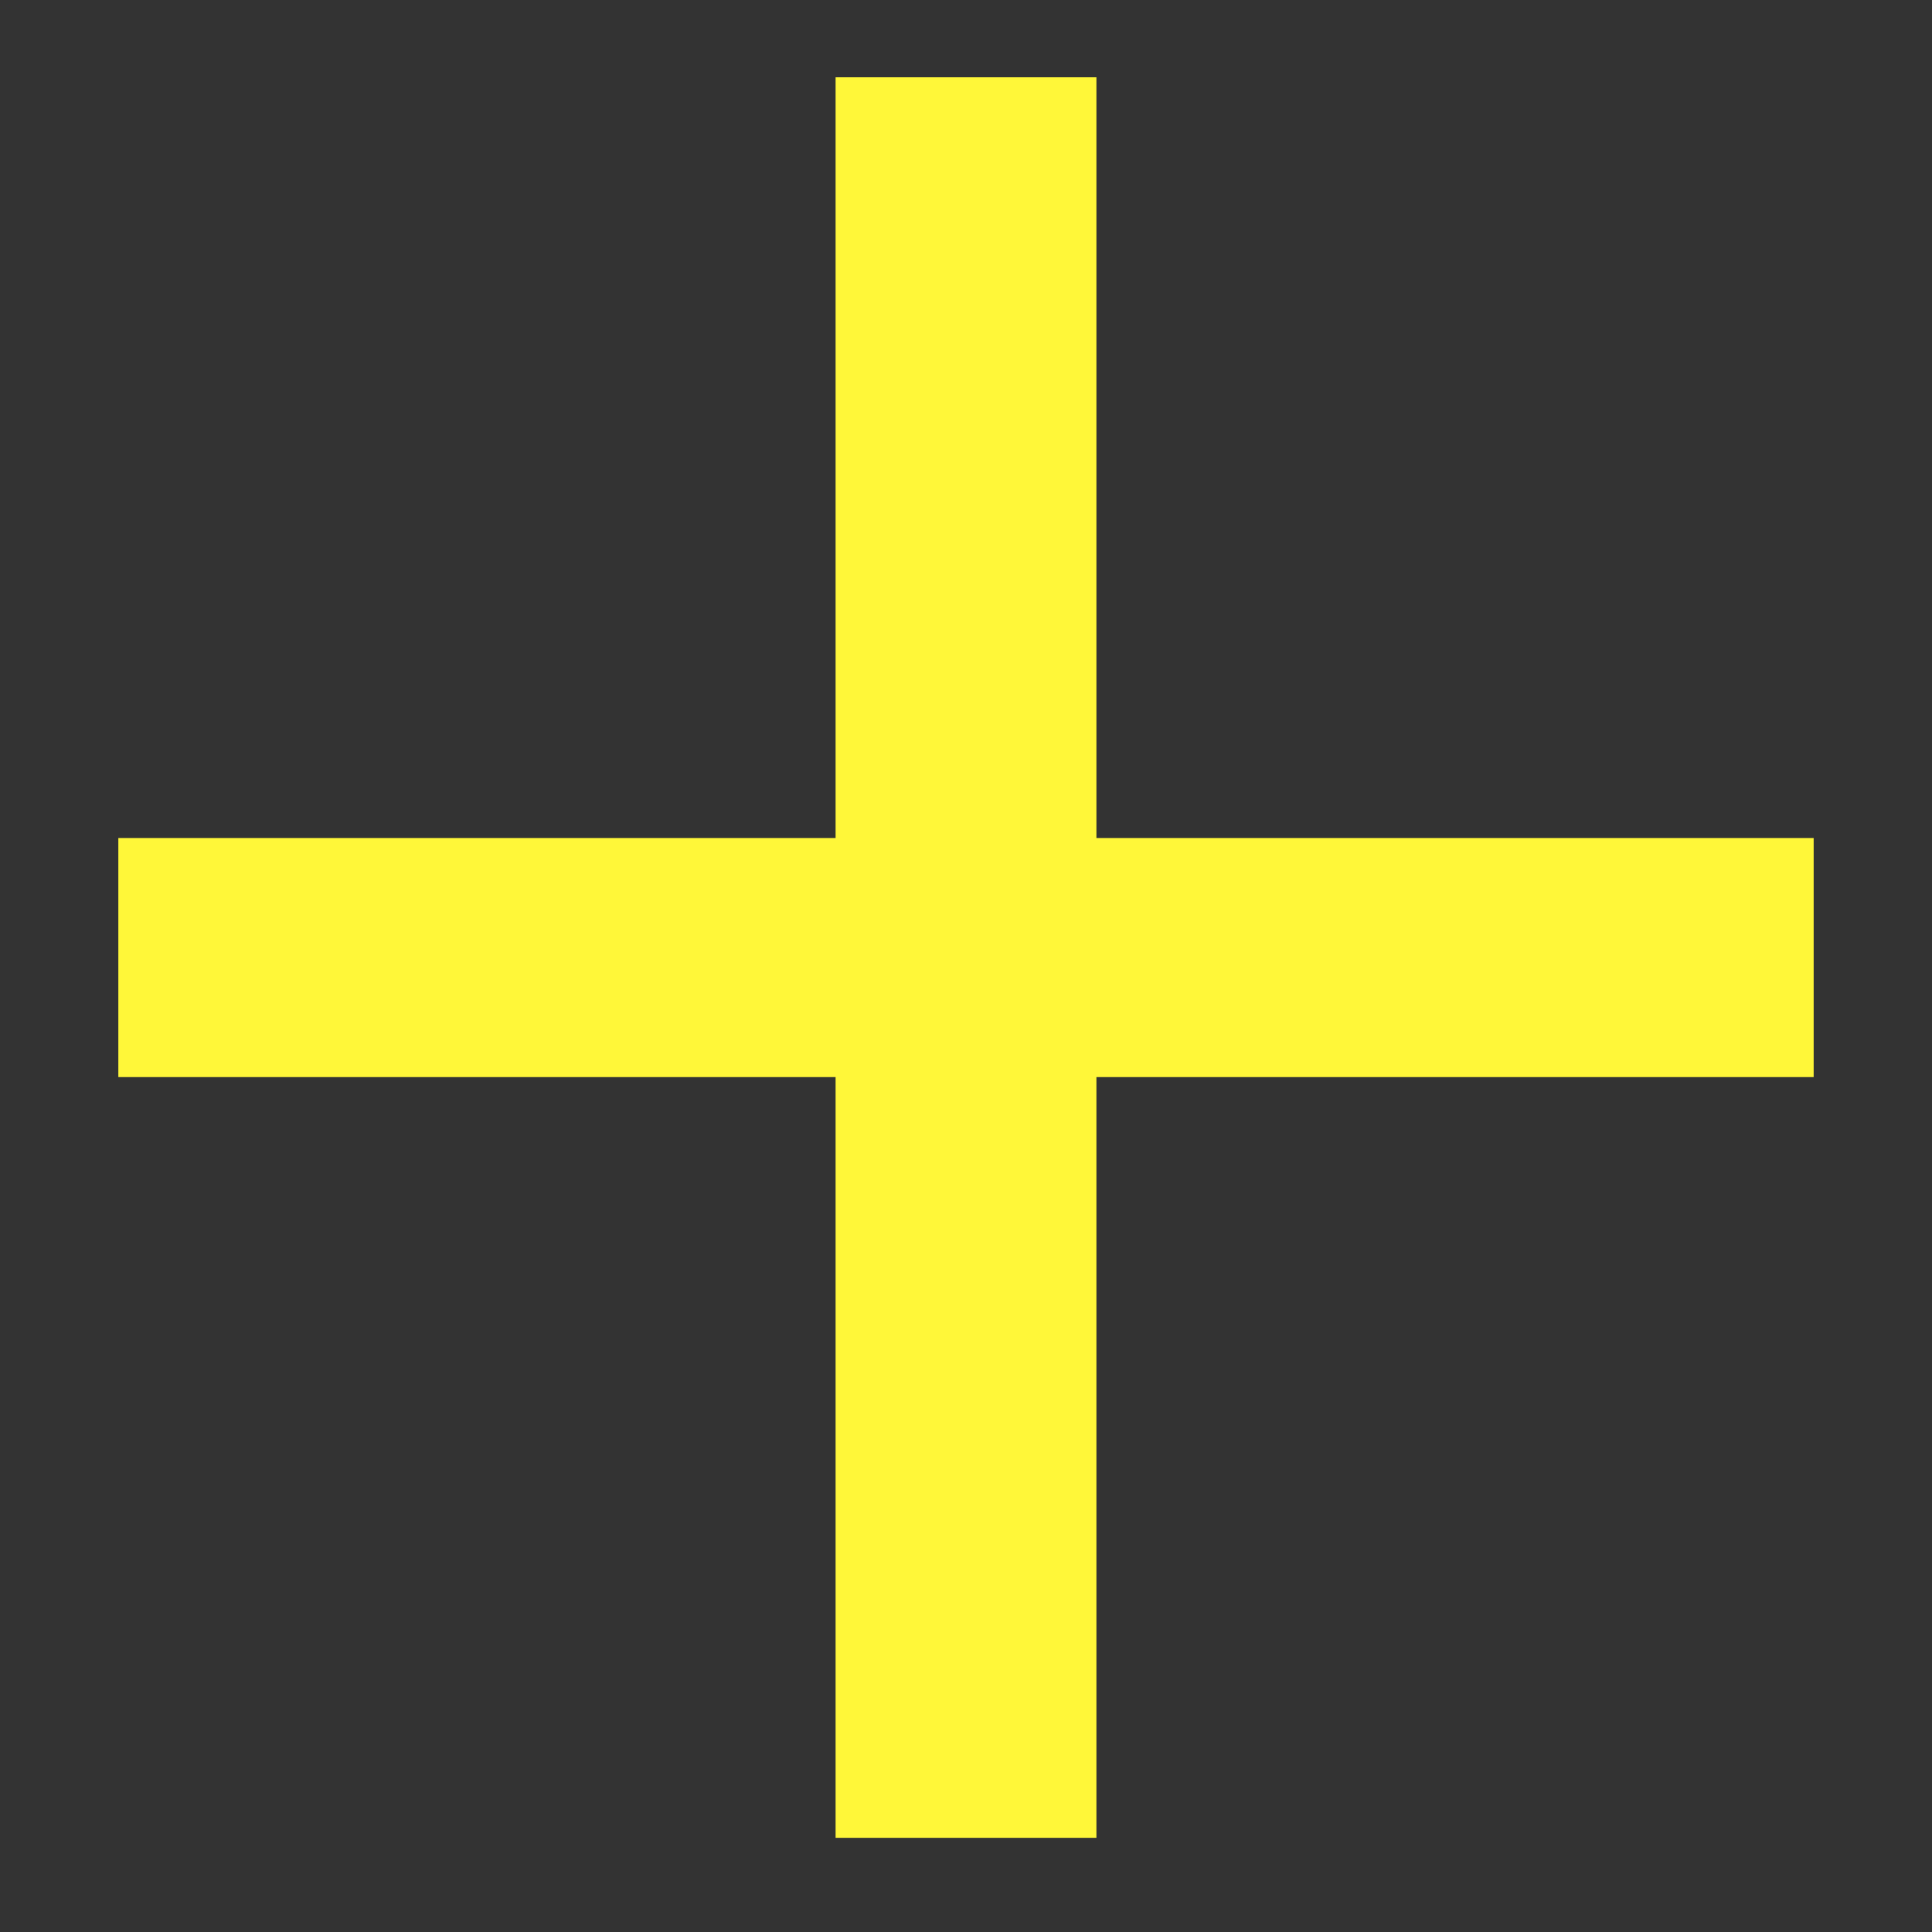 <svg width="16" height="16" viewBox="0 0 16 16" fill="none" xmlns="http://www.w3.org/2000/svg">
<rect x="0" y="0" width="16" height="16" fill="#333333" stroke="none"/>
<path d="M0.98 8.92V6.94H6.92V0.64H9.08V6.94H15.02V8.92H9.08V15.22H6.92V8.92H0.98Z" fill="#FFF739"/>
</svg>
